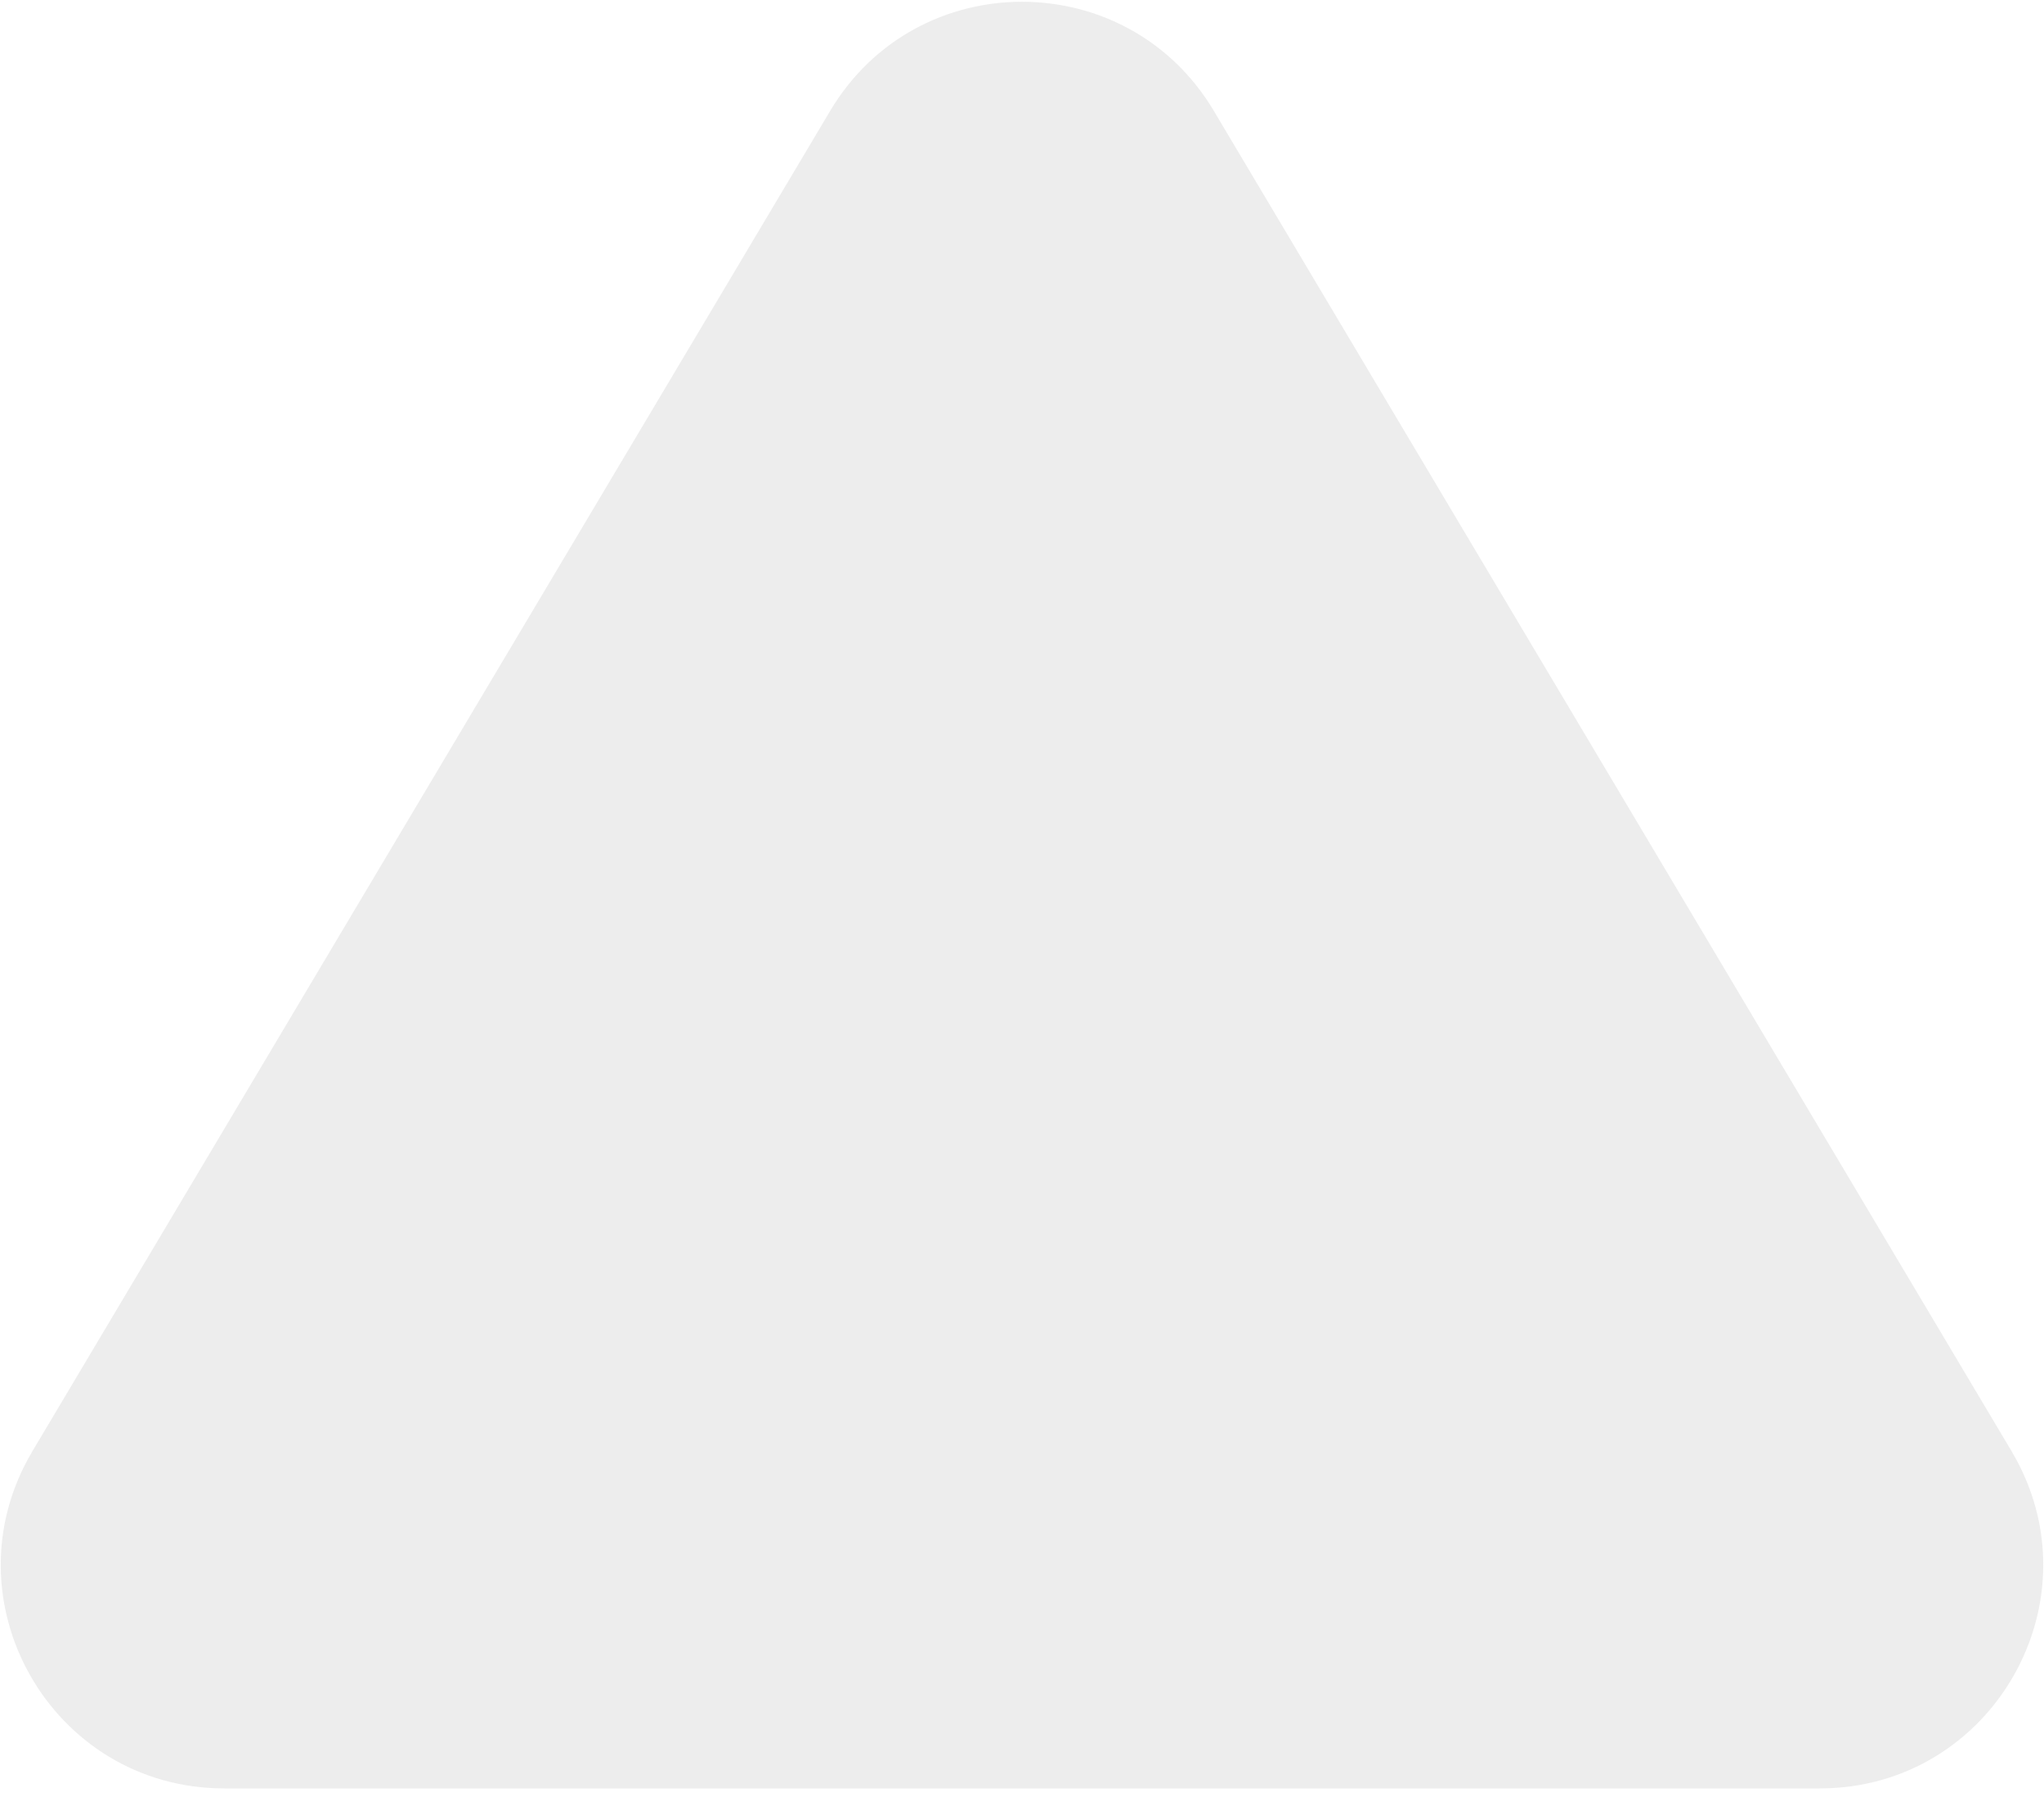 <?xml version="1.0" encoding="UTF-8" standalone="no"?><svg width='174' height='153' viewBox='0 0 174 153' fill='none' xmlns='http://www.w3.org/2000/svg'>
<path d='M70.673 9.434C78.039 -2.944 95.961 -2.944 103.327 9.434L171.234 123.533C178.771 136.198 169.645 152.25 154.907 152.25H19.093C4.355 152.25 -4.771 136.198 2.766 123.533L70.673 9.434Z' fill='#7B7B7B' fill-opacity='0.14'/>
</svg>
